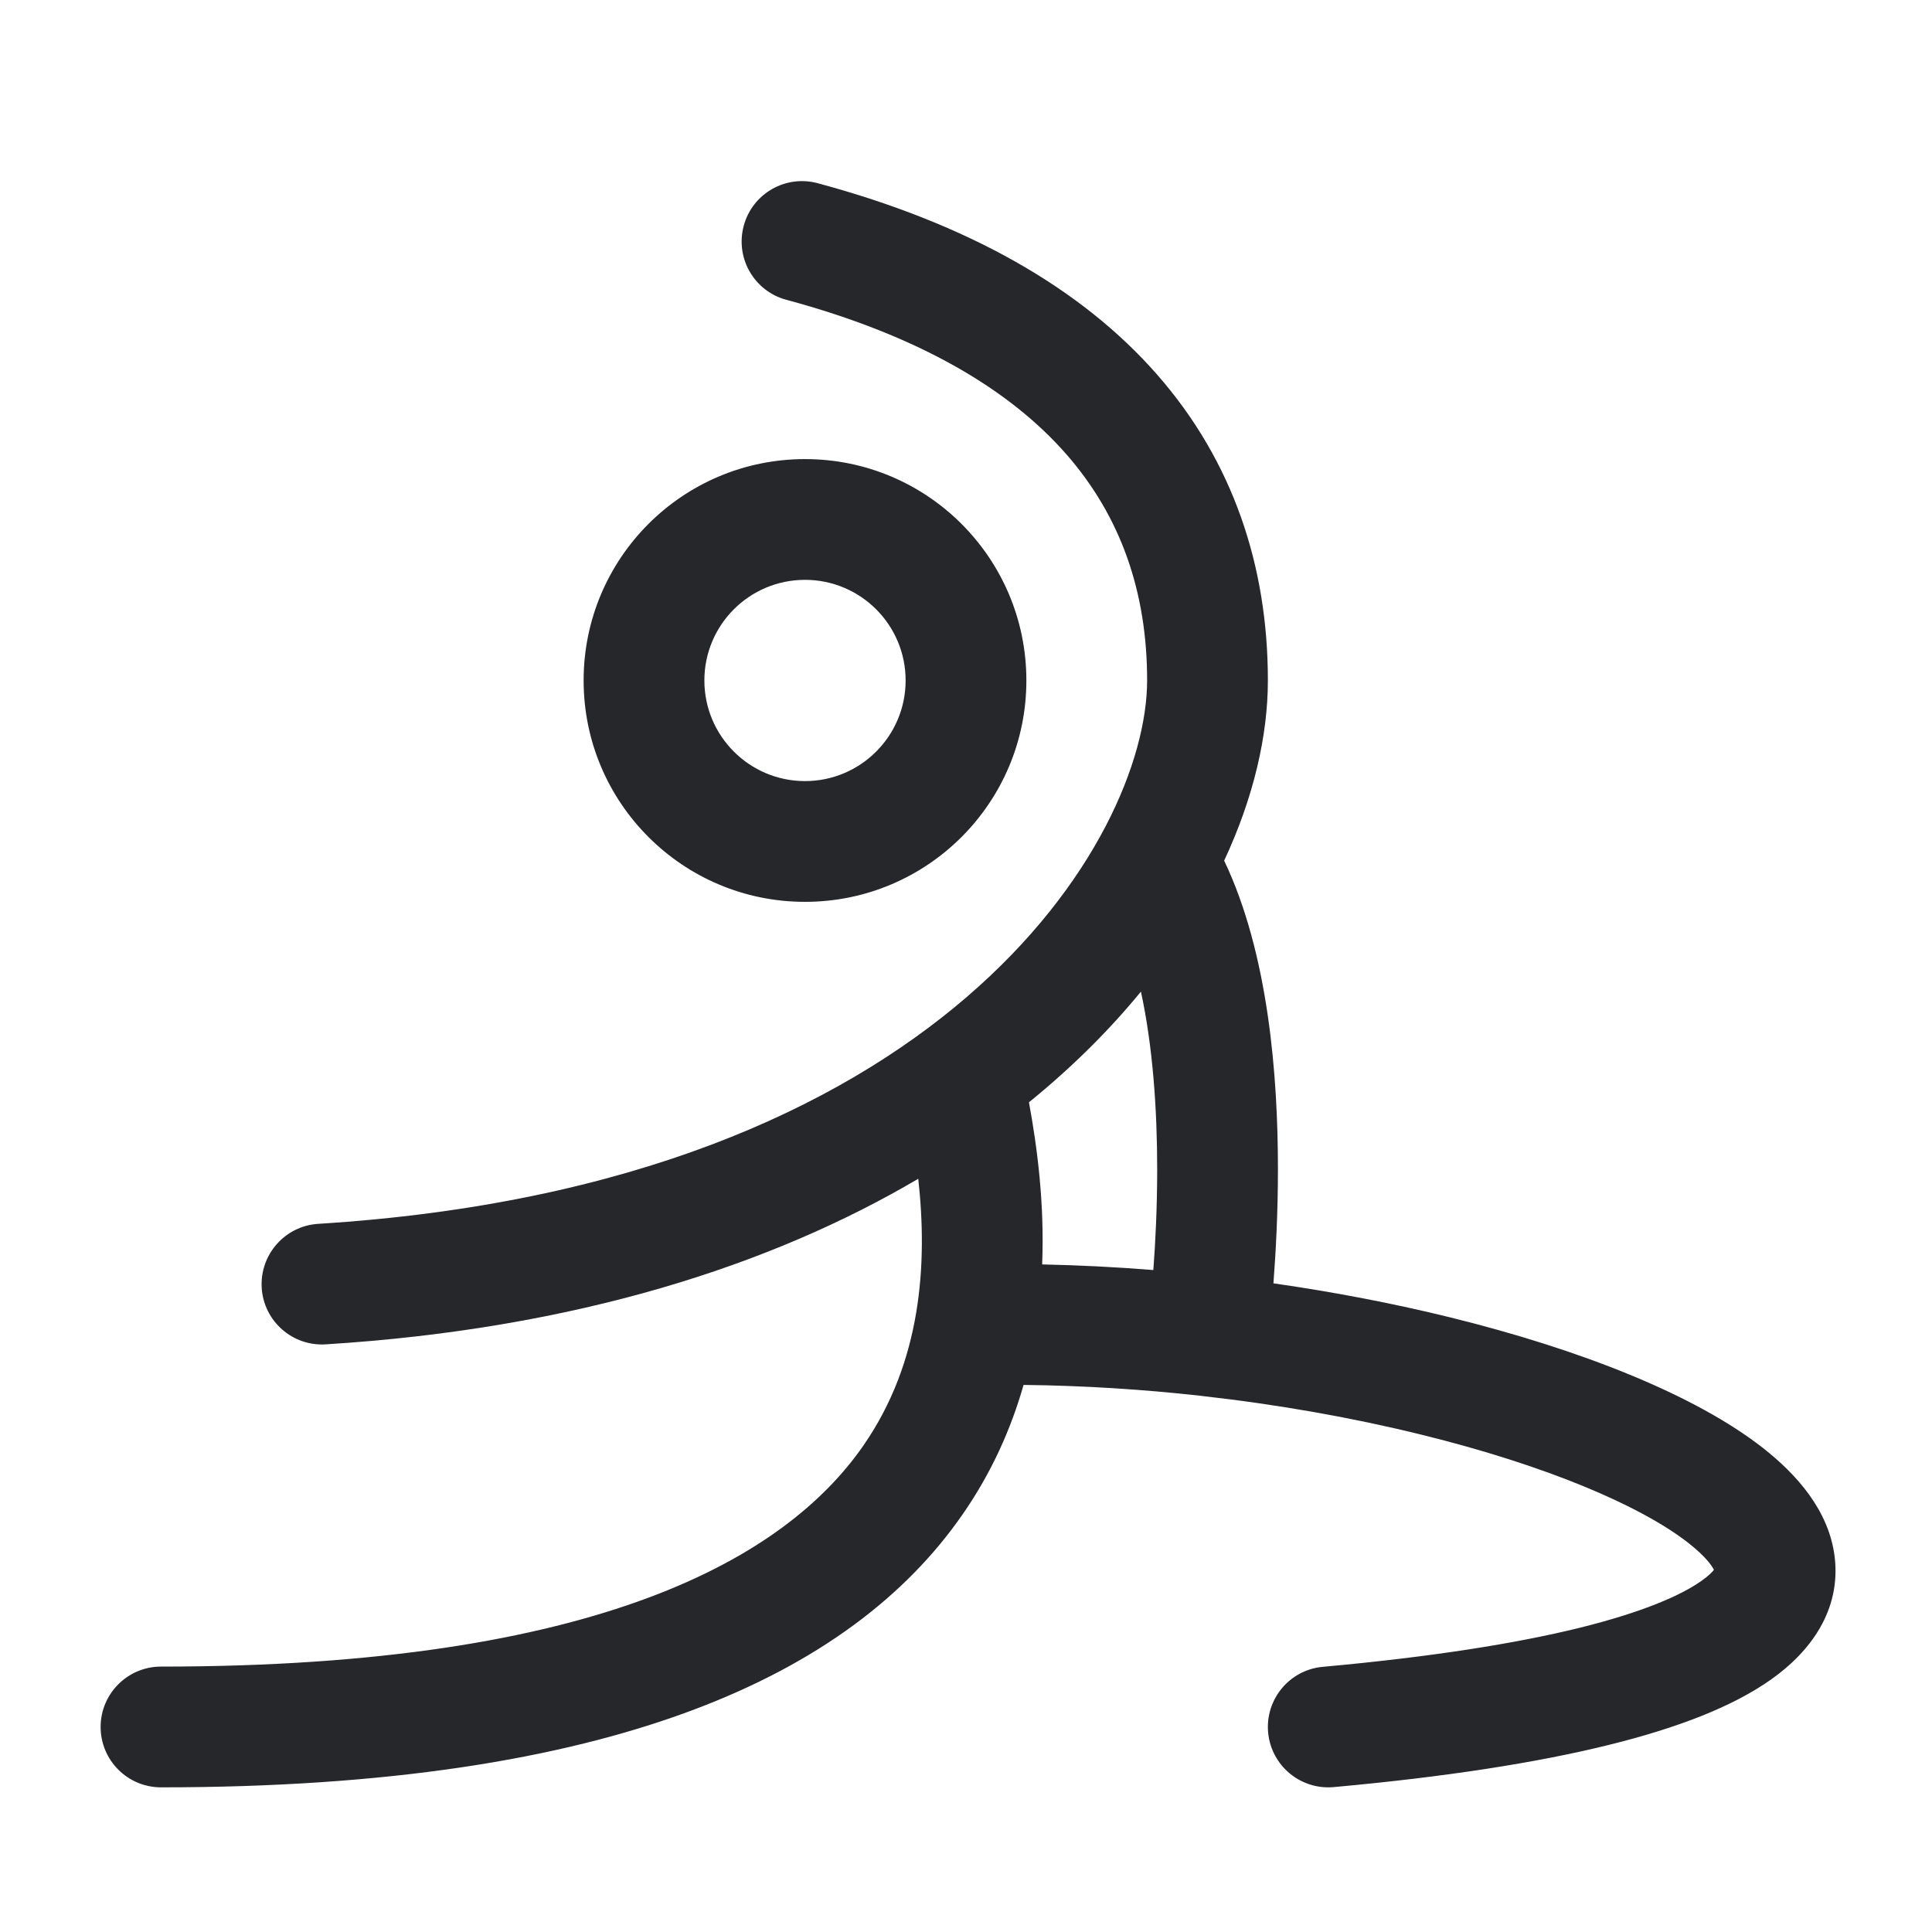 <svg width="24" height="24" viewBox="0 0 24 24" fill="none" xmlns="http://www.w3.org/2000/svg">
<path fill-rule="evenodd" clip-rule="evenodd" d="M9.239 2.805C9.346 2.405 9.758 2.168 10.158 2.276C12.023 2.778 13.43 3.577 14.372 4.651C15.323 5.735 15.75 7.042 15.75 8.452C15.75 9.137 15.574 9.905 15.207 10.691C15.759 11.849 15.875 13.371 15.875 14.524C15.875 15.072 15.848 15.566 15.819 15.942C16.588 16.052 17.328 16.196 18.015 16.365C19.633 16.764 21.055 17.326 21.9 17.987C22.309 18.308 22.72 18.757 22.791 19.341C22.87 20.003 22.49 20.517 22.004 20.861C21.528 21.199 20.842 21.465 19.973 21.679C19.092 21.896 17.966 22.073 16.568 22.2C16.155 22.237 15.791 21.933 15.753 21.521C15.716 21.108 16.02 20.743 16.432 20.706C17.784 20.583 18.83 20.416 19.615 20.223C20.412 20.026 20.886 19.816 21.136 19.638C21.227 19.574 21.271 19.528 21.291 19.501C21.268 19.455 21.195 19.341 20.975 19.168C20.383 18.705 19.21 18.204 17.657 17.822C16.815 17.614 15.886 17.448 14.92 17.34C14.918 17.34 14.916 17.34 14.915 17.339C14.196 17.259 13.456 17.212 12.715 17.204C12.56 17.748 12.318 18.295 11.953 18.819C10.568 20.81 7.625 22.203 2 22.203C1.586 22.203 1.25 21.867 1.25 21.453C1.25 21.039 1.586 20.703 2 20.703C7.452 20.703 9.759 19.345 10.722 17.962C11.449 16.917 11.524 15.703 11.407 14.643C9.587 15.716 7.157 16.506 4.047 16.7C3.633 16.726 3.277 16.412 3.251 15.999C3.226 15.585 3.54 15.229 3.953 15.203C11.714 14.719 14.25 10.417 14.25 8.452C14.25 7.362 13.927 6.419 13.244 5.64C12.552 4.851 11.44 4.174 9.768 3.724C9.368 3.617 9.131 3.205 9.239 2.805ZM12.782 13.693C12.886 14.257 12.976 14.954 12.946 15.707C13.409 15.717 13.871 15.74 14.327 15.777C14.353 15.437 14.375 15.002 14.375 14.524C14.375 13.788 14.322 13.005 14.173 12.318C13.785 12.792 13.322 13.255 12.782 13.693ZM21.307 19.471C21.308 19.471 21.308 19.476 21.302 19.486C21.303 19.476 21.306 19.471 21.307 19.471ZM10 7.203C9.31 7.203 8.75 7.762 8.75 8.453C8.75 9.143 9.31 9.703 10 9.703C10.69 9.703 11.25 9.143 11.25 8.453C11.25 7.762 10.69 7.203 10 7.203ZM7.25 8.453C7.25 6.934 8.481 5.703 10 5.703C11.519 5.703 12.75 6.934 12.75 8.453C12.75 9.972 11.519 11.203 10 11.203C8.481 11.203 7.25 9.972 7.25 8.453Z" fill="#26272B"/>
</svg>
